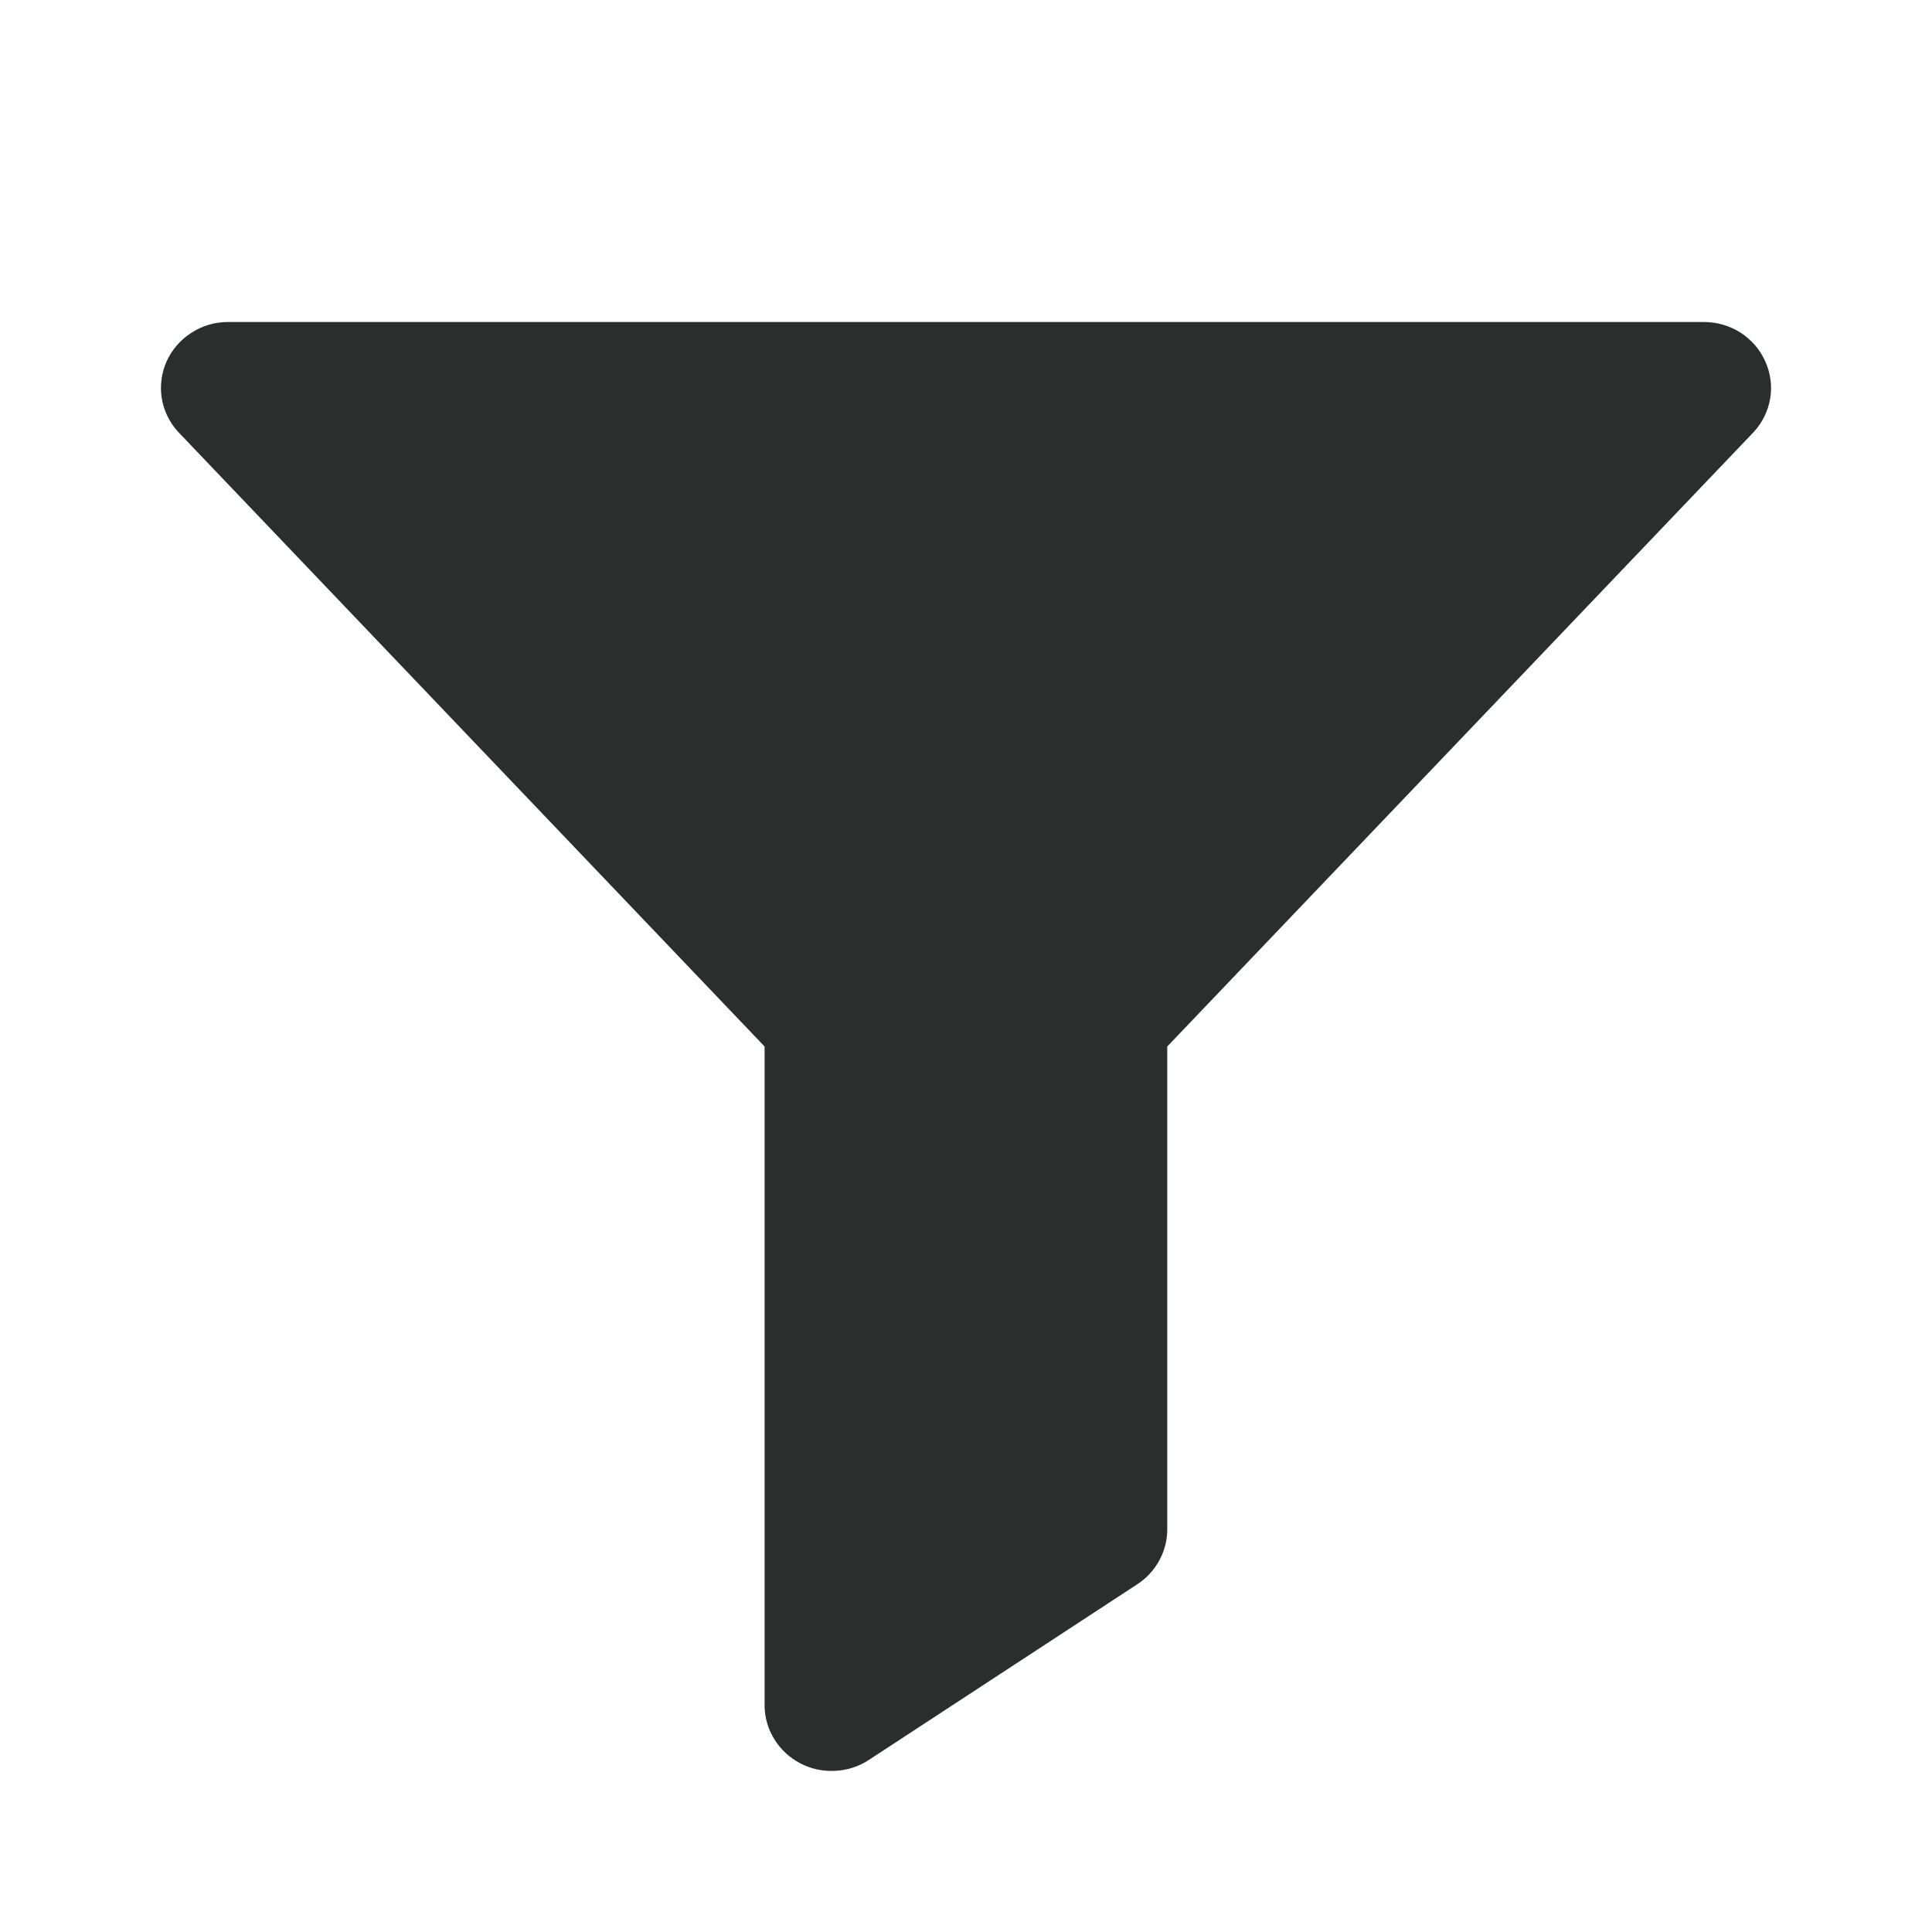 <svg width="12" height="12" viewBox="0 0 12 12" fill="none" xmlns="http://www.w3.org/2000/svg">
<g clip-path="url(#clip0_962_7940)">
<path d="M1.108 2.684C1.054 2.626 1.018 2.553 1.005 2.475C0.992 2.397 1.003 2.316 1.035 2.244C1.068 2.172 1.121 2.11 1.189 2.067C1.256 2.023 1.335 2 1.416 2H10.583C10.664 2 10.743 2.023 10.811 2.066C10.878 2.11 10.932 2.171 10.964 2.244C10.997 2.316 11.008 2.396 10.995 2.475C10.982 2.553 10.946 2.626 10.892 2.684L7.25 6.5V9.5C7.25 9.567 7.233 9.633 7.2 9.693C7.168 9.752 7.121 9.803 7.064 9.84L5.397 10.931C5.335 10.972 5.262 10.996 5.186 10.999C5.111 11.003 5.036 10.987 4.97 10.952C4.903 10.917 4.848 10.865 4.809 10.802C4.77 10.738 4.749 10.666 4.749 10.592V6.5L1.108 2.684Z" fill="#2C2D2D"/>
</g>
<defs>
<clipPath id="clip0_962_7940">
<rect width="12" height="12" fill="white"/>
</clipPath>
</defs>
</svg>
